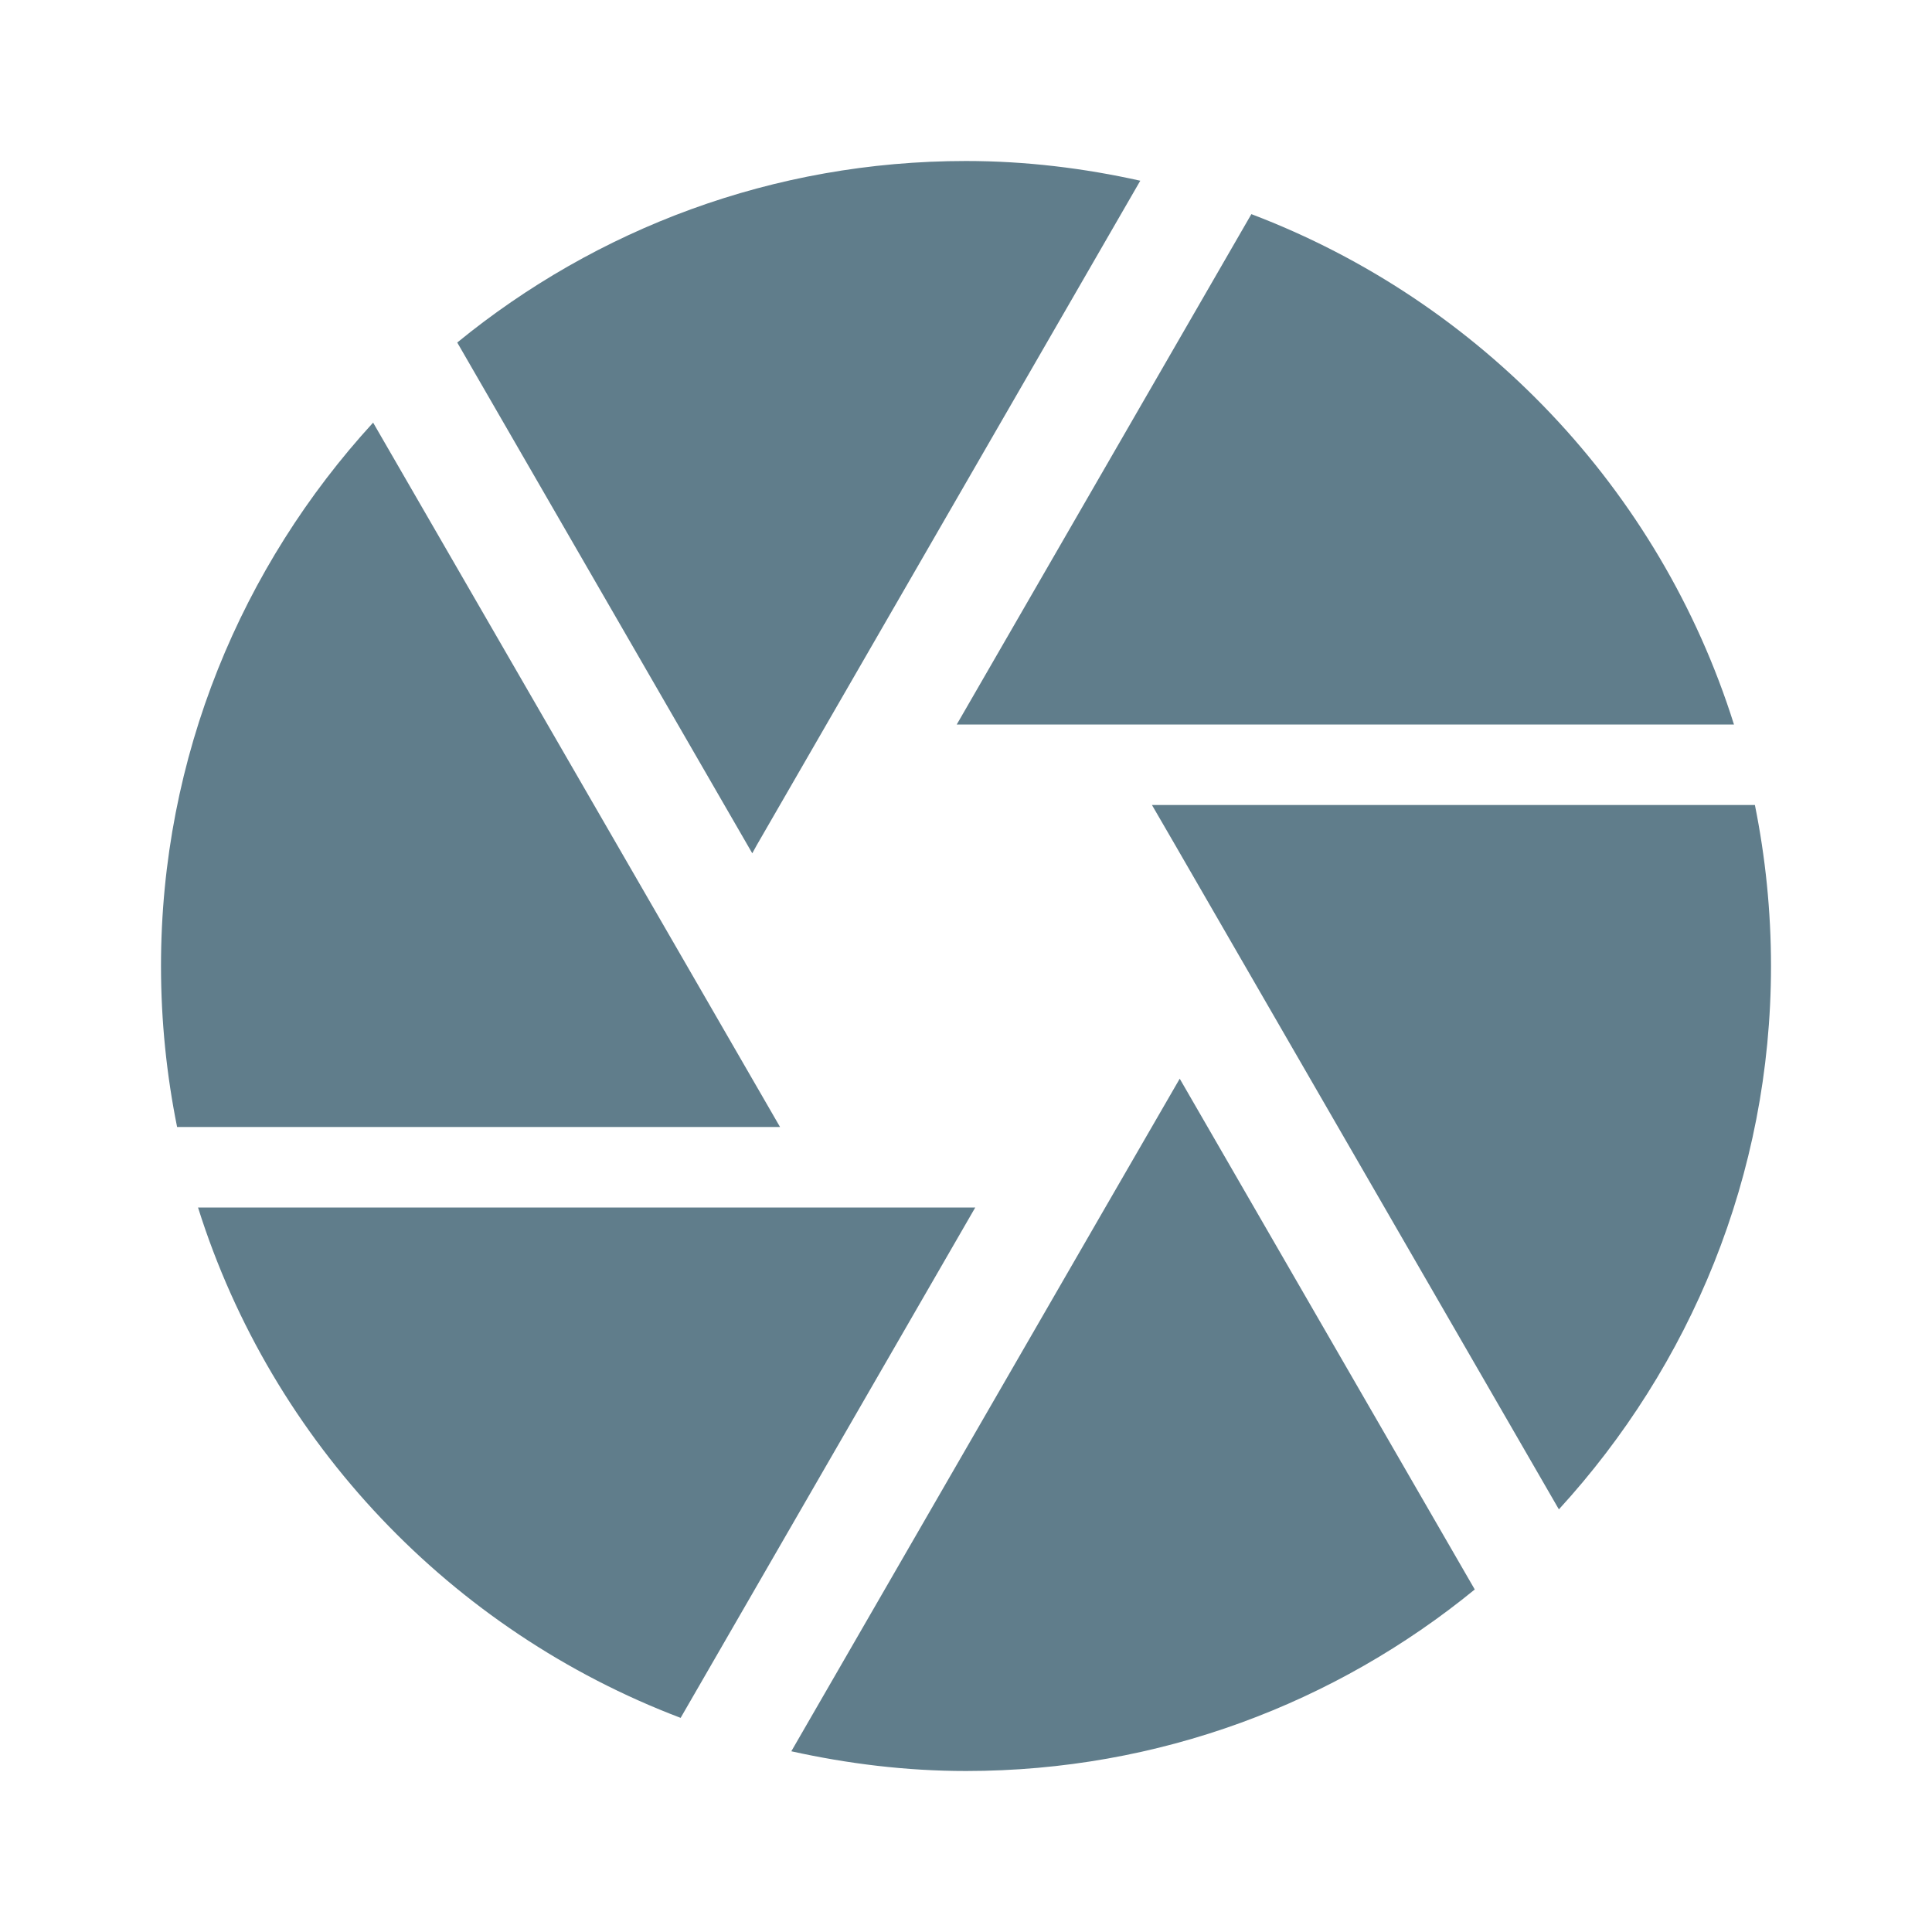<svg fill="#607D8B" height="48" viewBox="0 0 48 48" width="48" xmlns="http://www.w3.org/2000/svg"><path d="m18.8 21 9.53-16.51c-1.39-.31-2.84-.49-4.33-.49-4.8 0-9.19 1.69-12.64 4.51l7.33 12.69zm24.28-3c-1.84-5.85-6.3-10.52-11.99-12.68l-7.32 12.68zm.52 2h-14.98l.58 1 9.53 16.5c3.26-3.56 5.27-8.29 5.27-13.5 0-1.37-.14-2.71-.4-4zm-26.53 4-7.8-13.5c-3.26 3.56-5.27 8.29-5.27 13.5 0 1.37.14 2.71.4 4h14.98zm-12.15 6c1.84 5.85 6.3 10.52 11.99 12.68l7.32-12.68zm22.54 0-7.8 13.51c1.4.31 2.85.49 4.34.49 4.8 0 9.19-1.69 12.64-4.51l-7.33-12.69z" fill="#607D8B"/></svg>